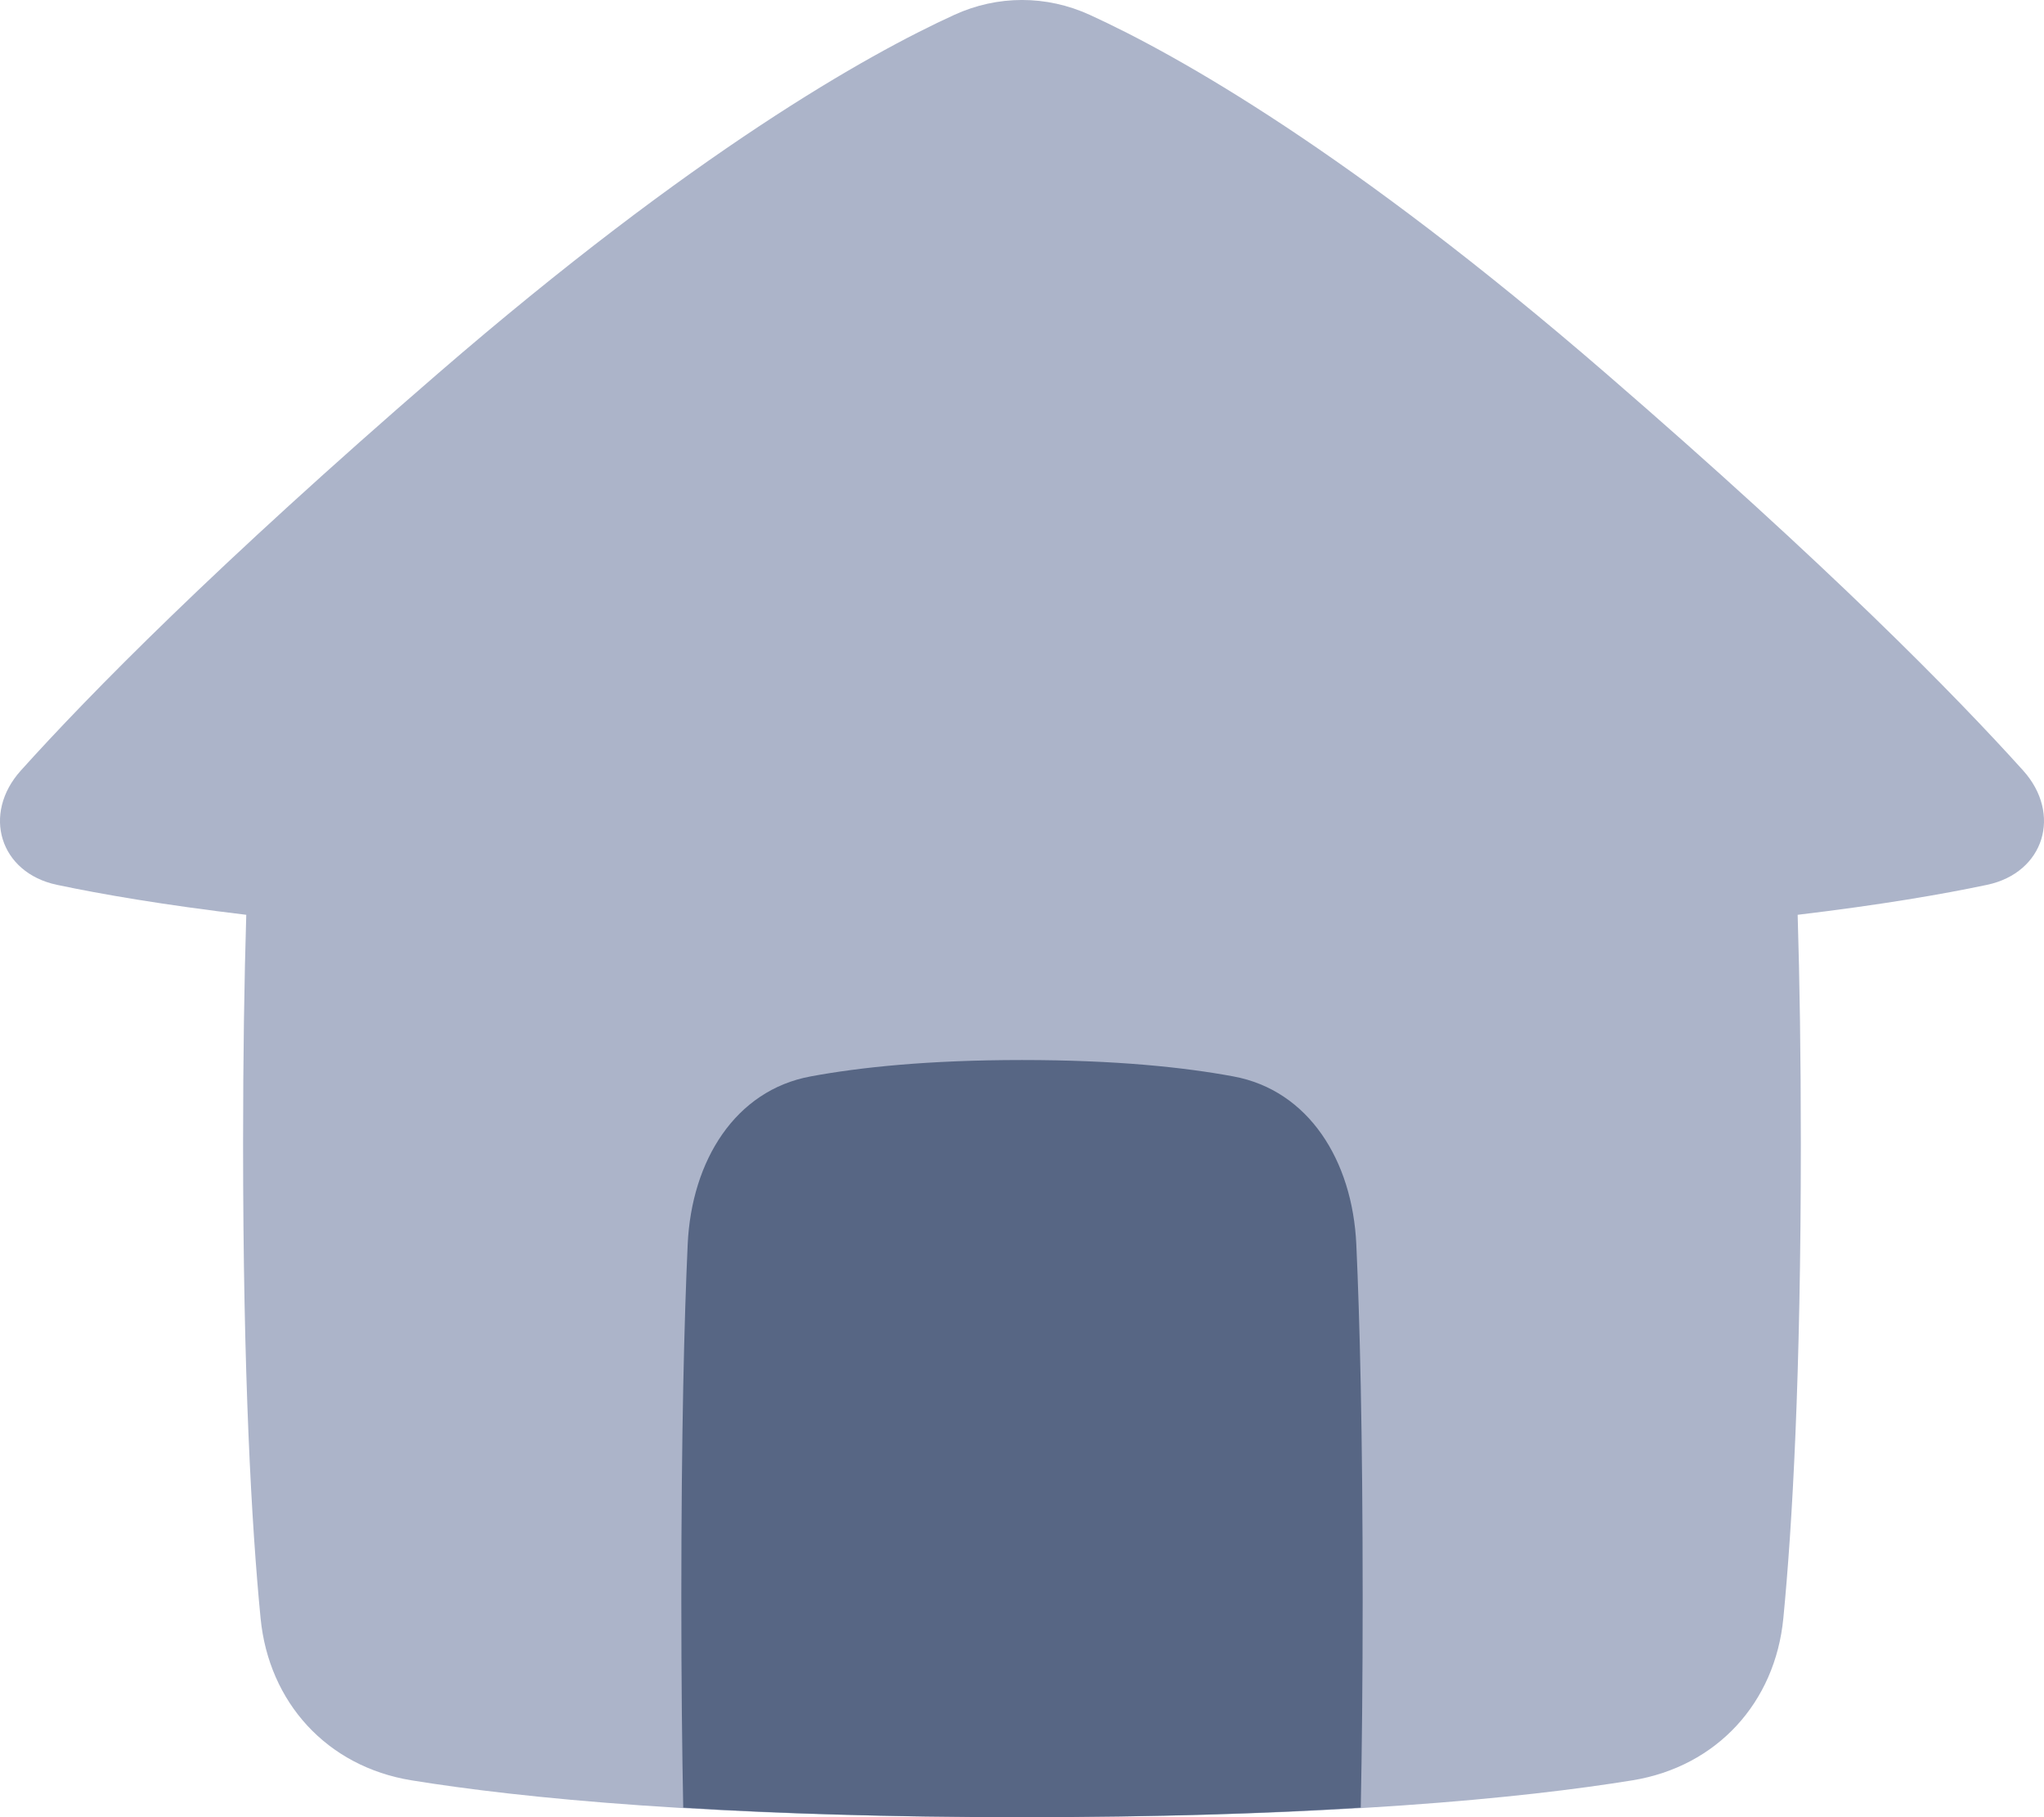<svg width="27" height="24" viewBox="0 0 27 24" fill="none" xmlns="http://www.w3.org/2000/svg">
<path d="M0.275 10.177C-0.239 10.748 -0.006 11.525 0.751 11.686C1.343 11.811 2.157 11.951 3.253 12.082C3.227 12.944 3.211 13.945 3.211 15.103C3.211 18.189 3.324 20.158 3.442 21.371C3.55 22.484 4.318 23.331 5.434 23.513C6.885 23.748 9.395 24 13.499 24C17.604 24 20.114 23.748 21.565 23.513C22.681 23.331 23.45 22.484 23.557 21.371C23.675 20.158 23.788 18.189 23.788 15.103C23.788 13.945 23.772 12.944 23.746 12.082C24.843 11.951 25.657 11.811 26.249 11.686C27.006 11.525 27.239 10.748 26.725 10.177C25.822 9.175 24.144 7.466 21.216 4.934C17.826 2.002 15.553 0.726 14.397 0.197C13.822 -0.066 13.178 -0.066 12.604 0.197C11.448 0.726 9.175 2.002 5.784 4.934C2.856 7.466 1.177 9.175 0.275 10.177Z" fill="#ACB4C9"/>
<path d="M17.975 23.874C17.99 23.109 18 22.197 18 21.111C18 18.908 17.961 17.418 17.916 16.434C17.865 15.325 17.285 14.401 16.295 14.217C15.644 14.096 14.738 14 13.5 14C12.262 14 11.356 14.096 10.705 14.217C9.715 14.401 9.135 15.325 9.084 16.434C9.039 17.418 9 18.908 9 21.111C9 22.197 9.01 23.109 9.025 23.874C10.247 23.95 11.724 24 13.499 24C15.275 24 16.753 23.95 17.975 23.874Z" fill="#576684"/>
</svg>
